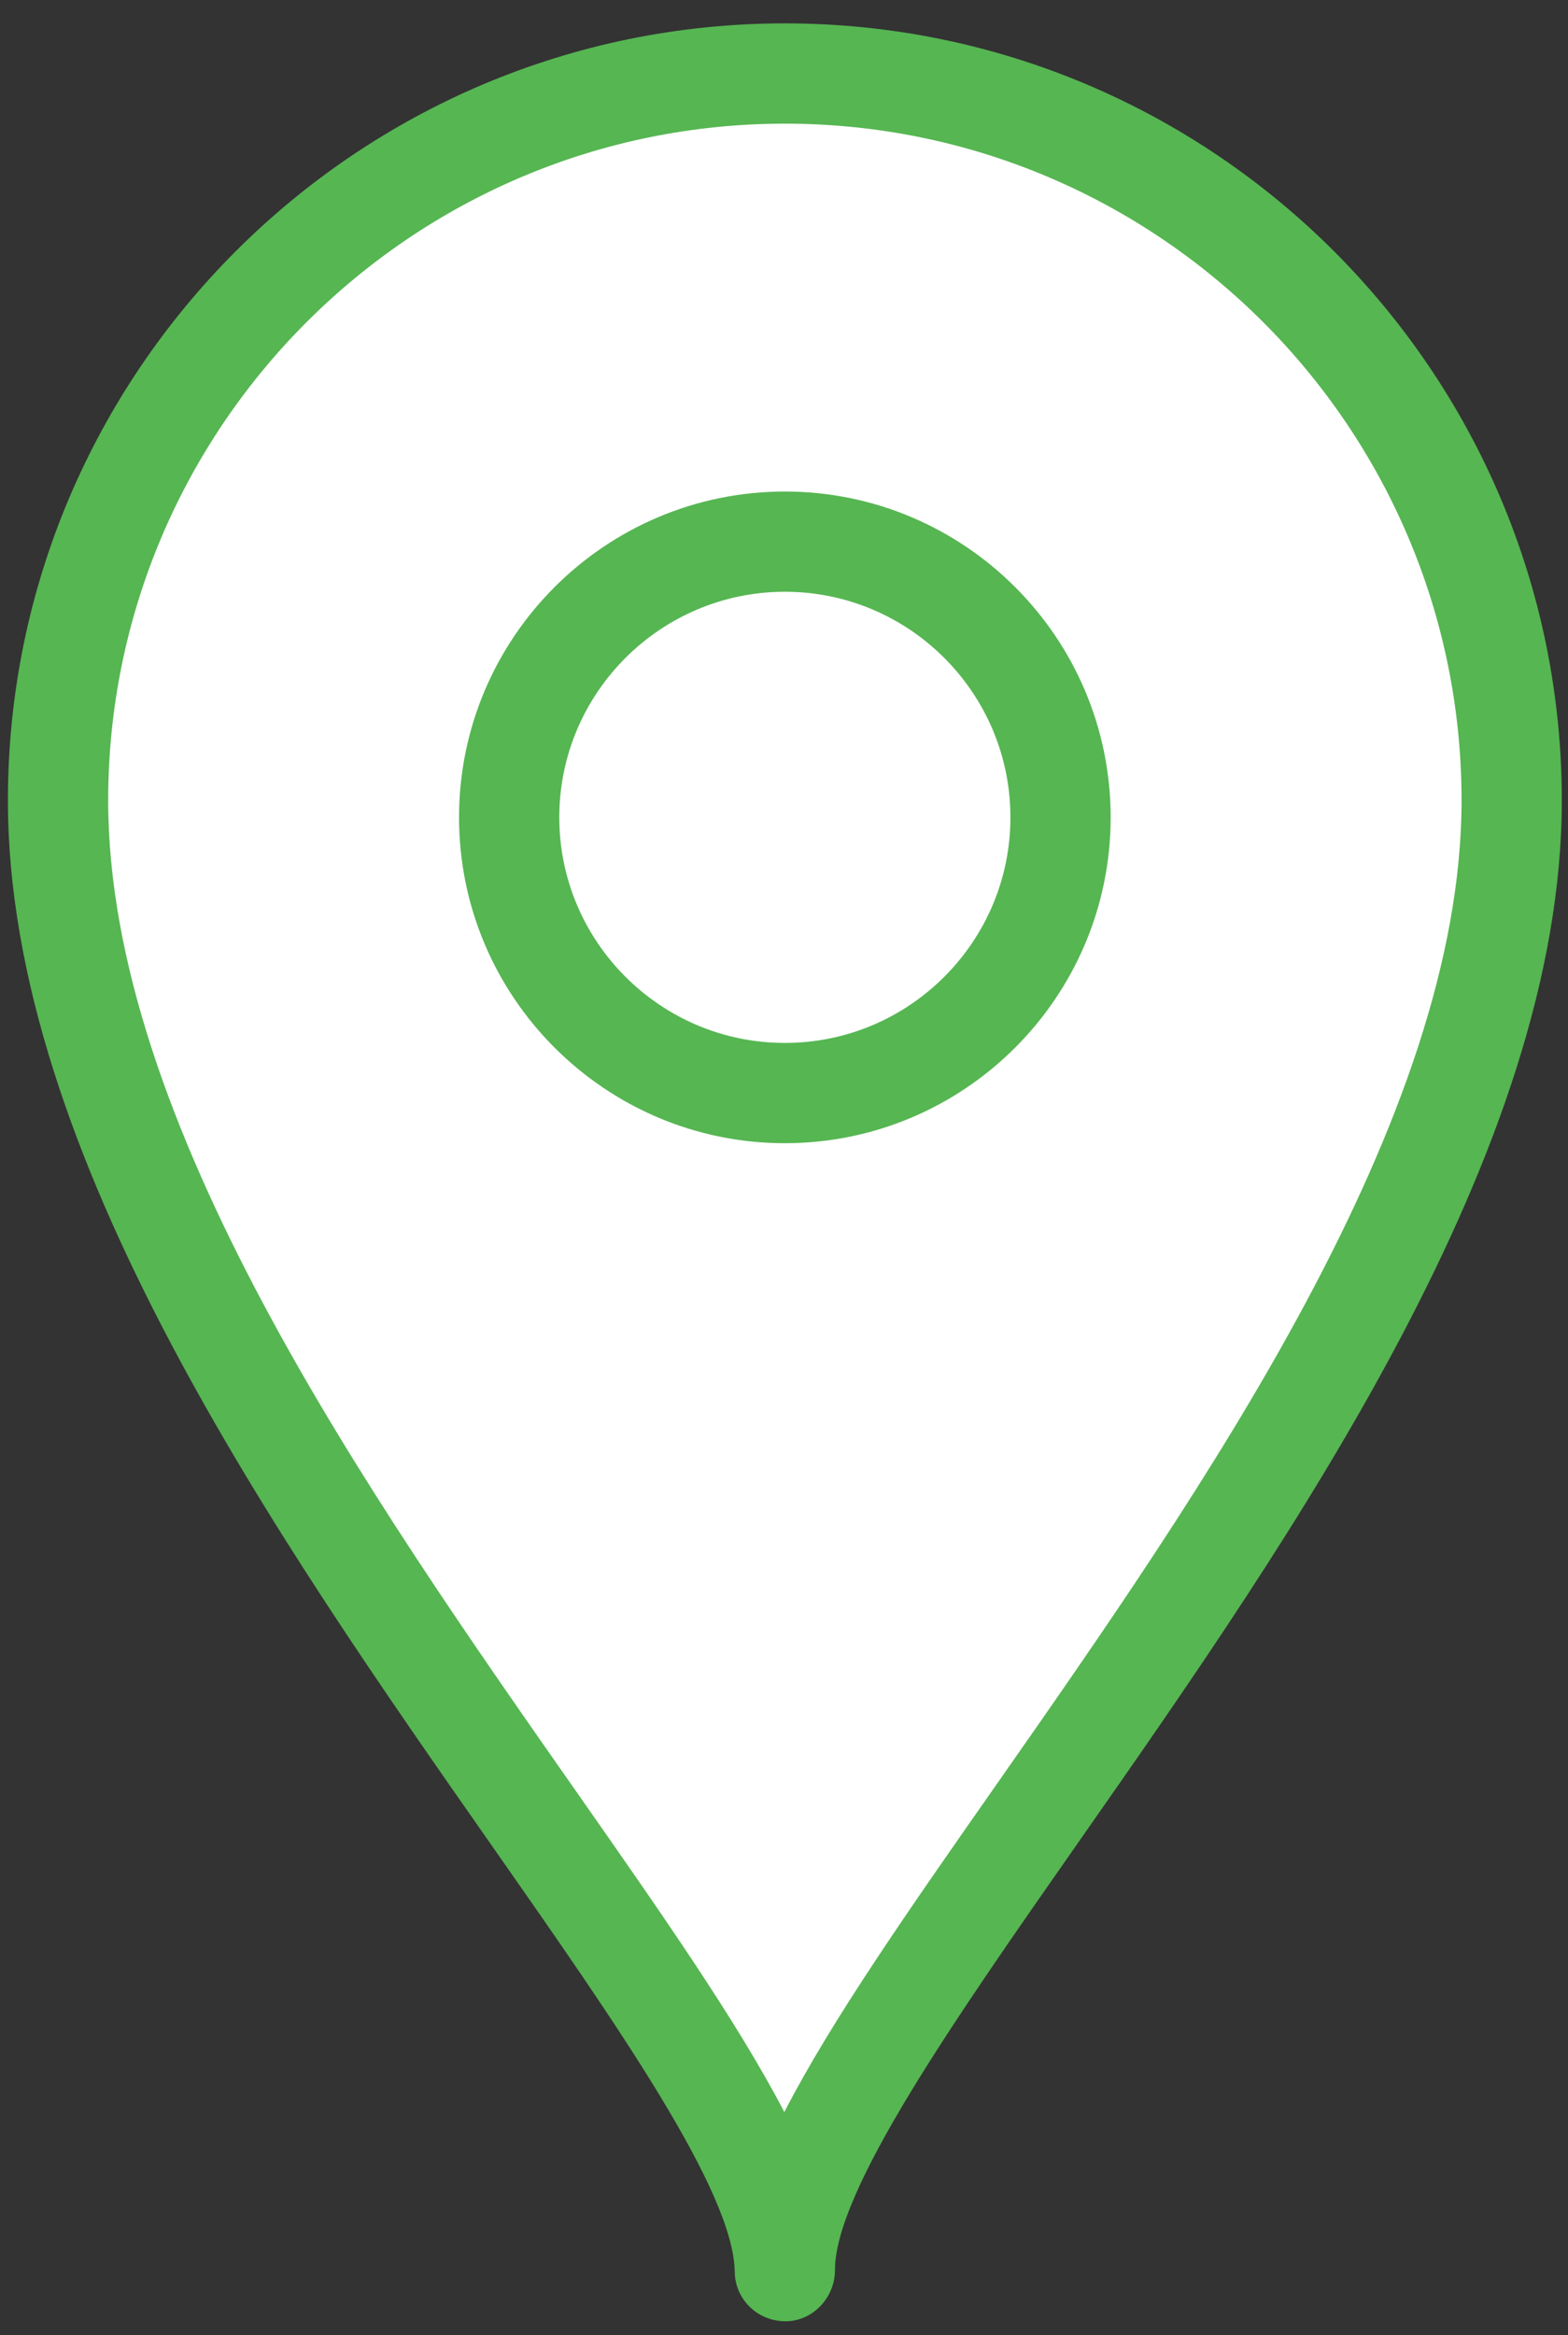 <?xml version="1.0" encoding="UTF-8"?>
<svg width="45px" height="67px" viewBox="0 0 45 67" version="1.1" xmlns="http://www.w3.org/2000/svg" xmlns:xlink="http://www.w3.org/1999/xlink">
    <rect x="0" y="0" width="45" height="67" fill="#333333" stroke="none"/>
    <!-- Generator: Sketch 46.2 (44496) - http://www.bohemiancoding.com/sketch -->
    <title>selected-pin</title>
    <desc>Created with Sketch.</desc>
    <defs></defs>
    <g id="Design" stroke="none" stroke-width="1" fill="none" fill-rule="evenodd">
        <g id="dropoff-specifications" transform="translate(-148, -1167)">
            <g id="selected-pin" transform="translate(136, 1166)">
                <polygon id="Stroke-1" stroke-opacity="0.008" stroke="#000000" stroke-width="1.33333335e-11" points="0 0 69.049 0 69.049 69.041 0 69.041"></polygon>
                <path d="M33.086,66.183 C33.054,63.871 29.701,59.081 26.154,54.011 C19.95,45.147 12.227,34.113 12.227,23.966 C12.227,11.672 22.23,1.671 34.525,1.671 C46.82,1.671 56.822,11.672 56.822,23.966 C56.822,34.023 49.126,45.027 42.941,53.87 C39.354,58.999 35.966,63.855 35.963,66.128 C35.965,66.915 35.333,67.602 34.543,67.602 C33.738,67.602 33.096,66.971 33.086,66.183 Z" id="Fill-2" fill="#56B652"></path>
                <path d="M34.525,4.548 C23.816,4.548 15.105,13.259 15.105,23.966 C15.105,33.207 22.537,43.829 28.51,52.363 C30.992,55.908 33.16,59.007 34.509,61.599 C35.862,58.971 38.063,55.824 40.584,52.221 C46.536,43.71 53.945,33.116 53.945,23.966 C53.945,13.259 45.233,4.548 34.525,4.548 Z" id="Path" fill="#FFFFFF"></path>
                <path d="M34.525,33.801 C29.369,33.801 25.174,29.607 25.174,24.452 C25.174,19.297 29.369,15.103 34.525,15.103 C39.68,15.103 43.875,19.297 43.875,24.452 C43.875,29.607 39.68,33.801 34.525,33.801 Z M34.525,17.979 C30.956,17.979 28.051,20.883 28.051,24.452 C28.051,28.02 30.956,30.924 34.525,30.924 C38.094,30.924 40.998,28.02 40.998,24.452 C40.998,20.883 38.094,17.979 34.525,17.979 Z" id="Fill-3" fill="#56B652"></path>
            </g>
        </g>
    </g>
</svg>
